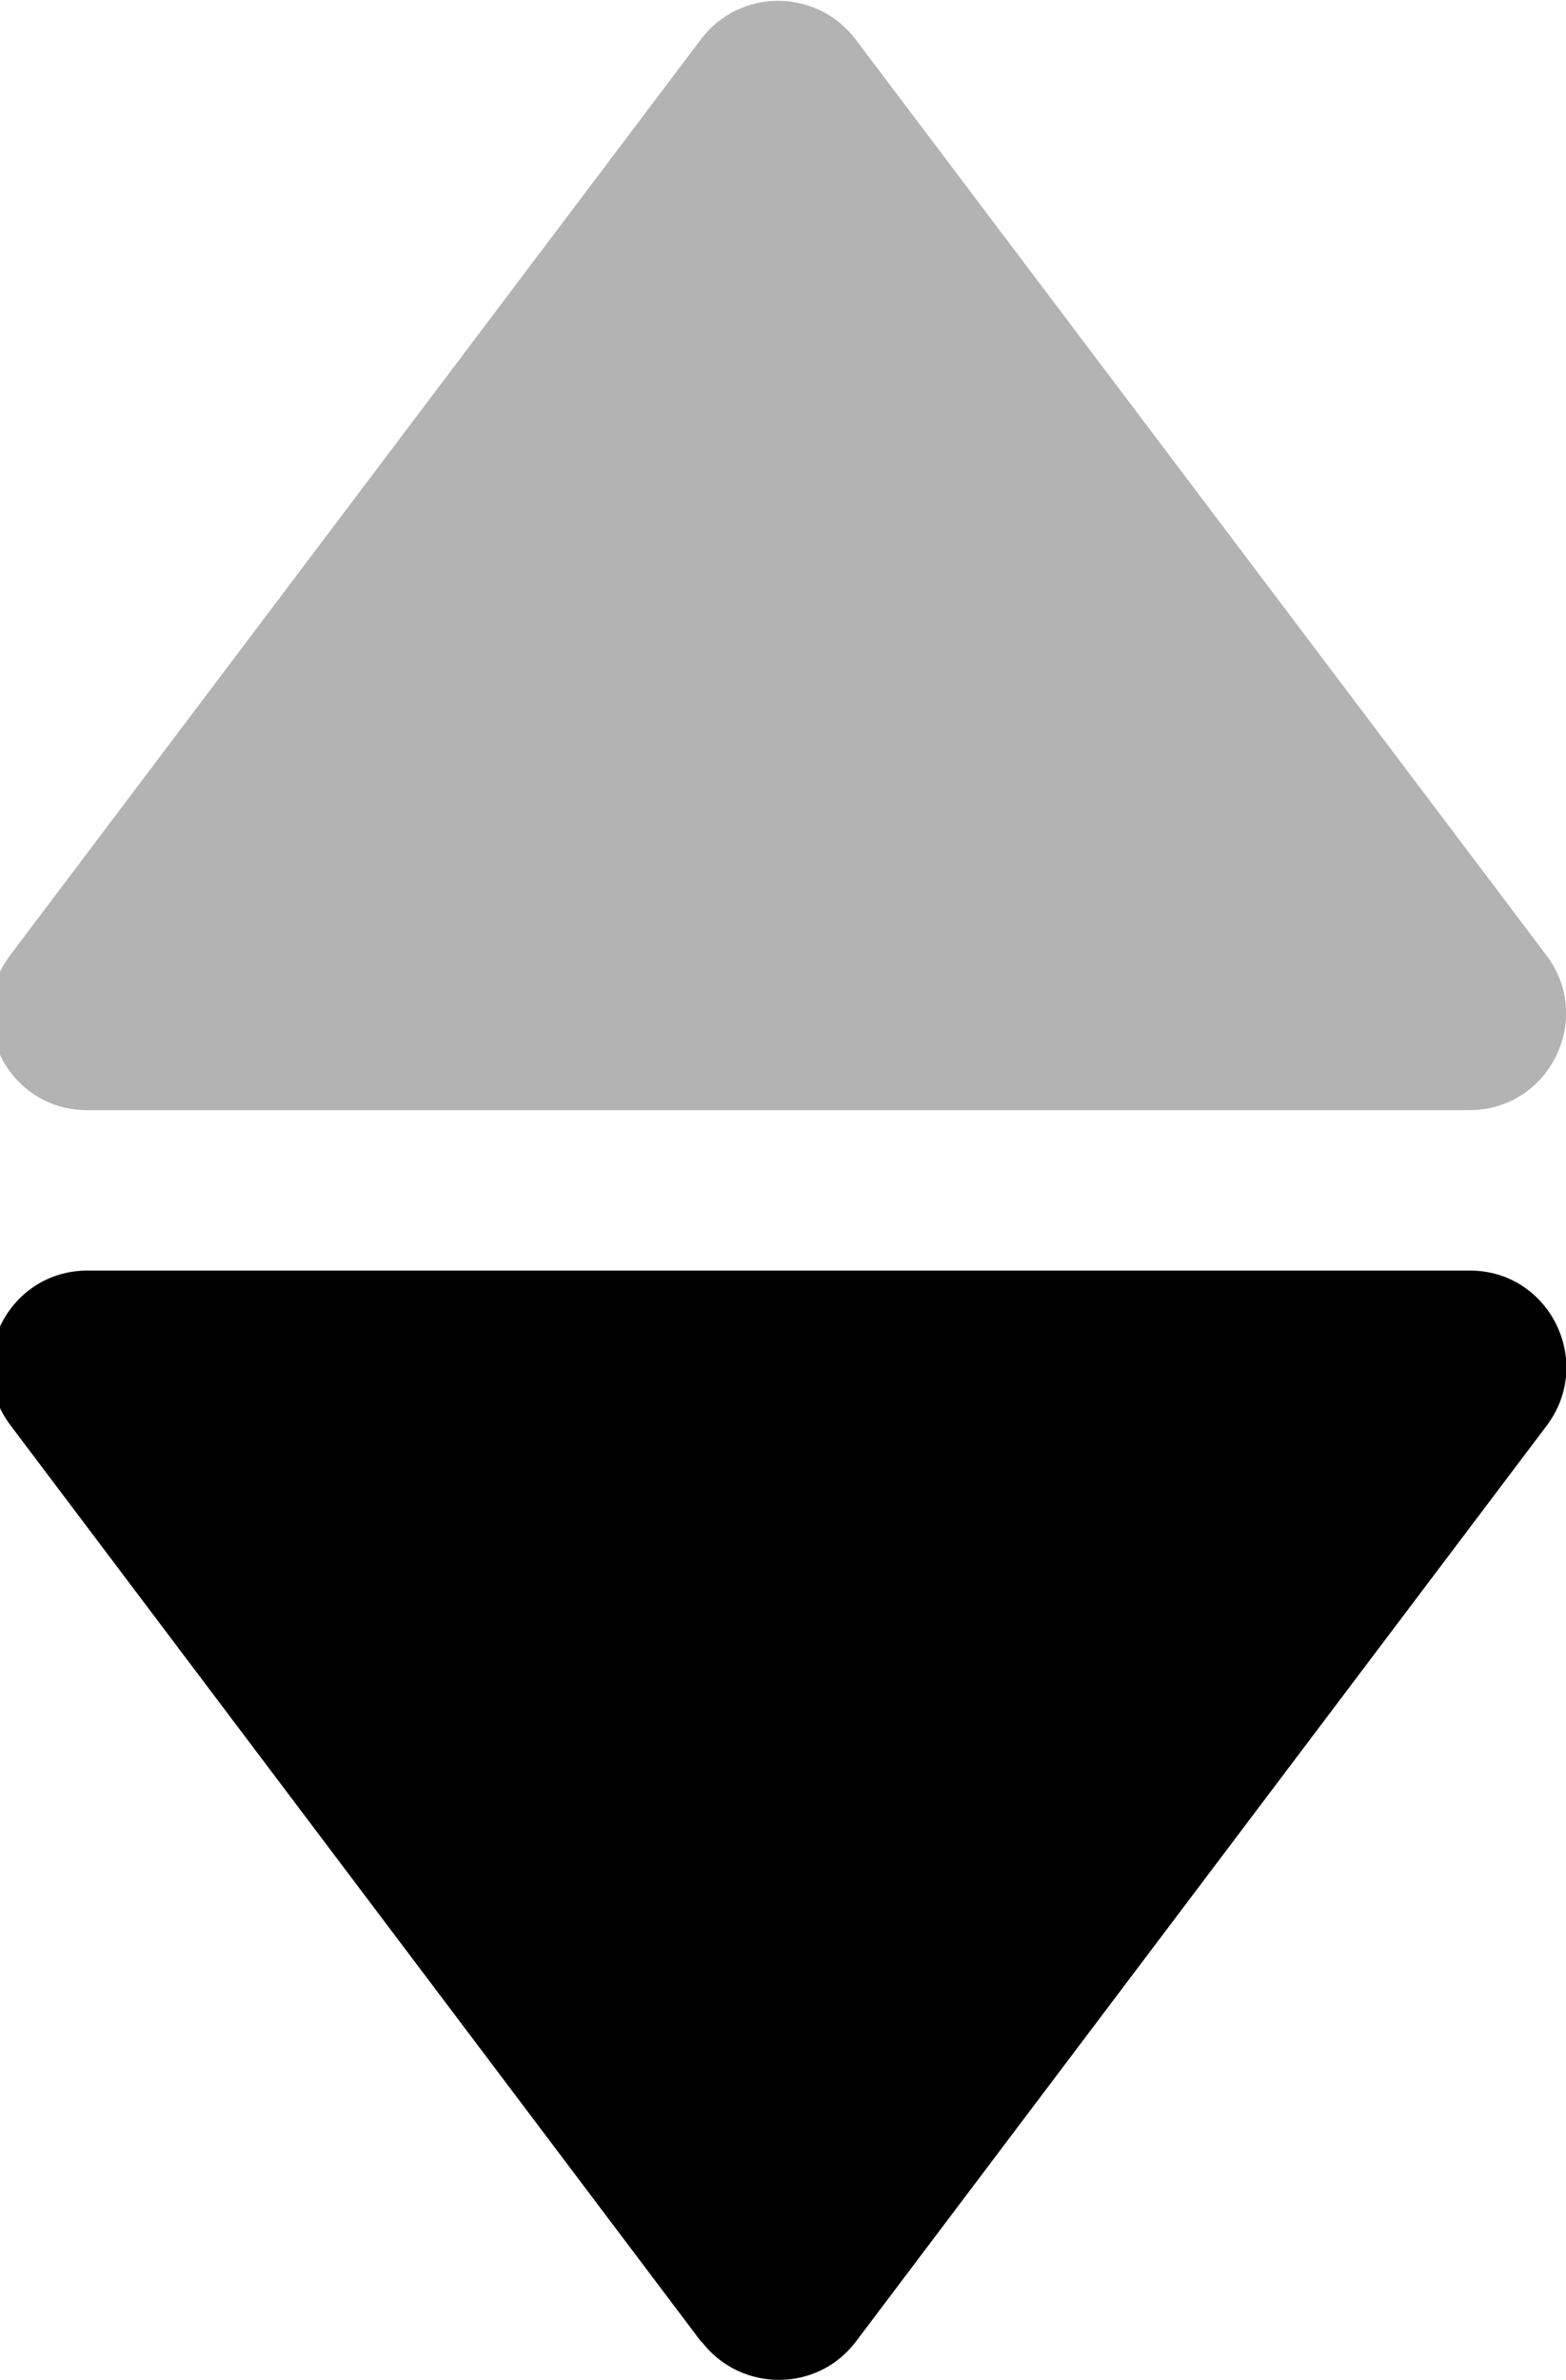 <?xml version="1.0" encoding="UTF-8"?><svg id="Layer_1" xmlns="http://www.w3.org/2000/svg" width="32.9" height="50" viewBox="0 0 32.9 50"><defs><style>.cls-1{fill:#000;}.cls-1,.cls-2{stroke-width:0px;}.cls-2{fill:rgba(0,0,0,.3);}</style></defs><path class="cls-2" d="M17.97.82l14.52,19.25c1.01,1.34.05,3.25-1.62,3.25H1.83c-1.67,0-2.62-1.91-1.62-3.25L14.73.82c.81-1.07,2.42-1.07,3.24,0Z"/><path class="cls-1" d="M14.73,49.19L.22,29.94c-1.01-1.34-.05-3.25,1.62-3.25h29.04c1.67,0,2.62,1.91,1.62,3.25l-14.52,19.25c-.81,1.07-2.42,1.07-3.24,0Z"/></svg>